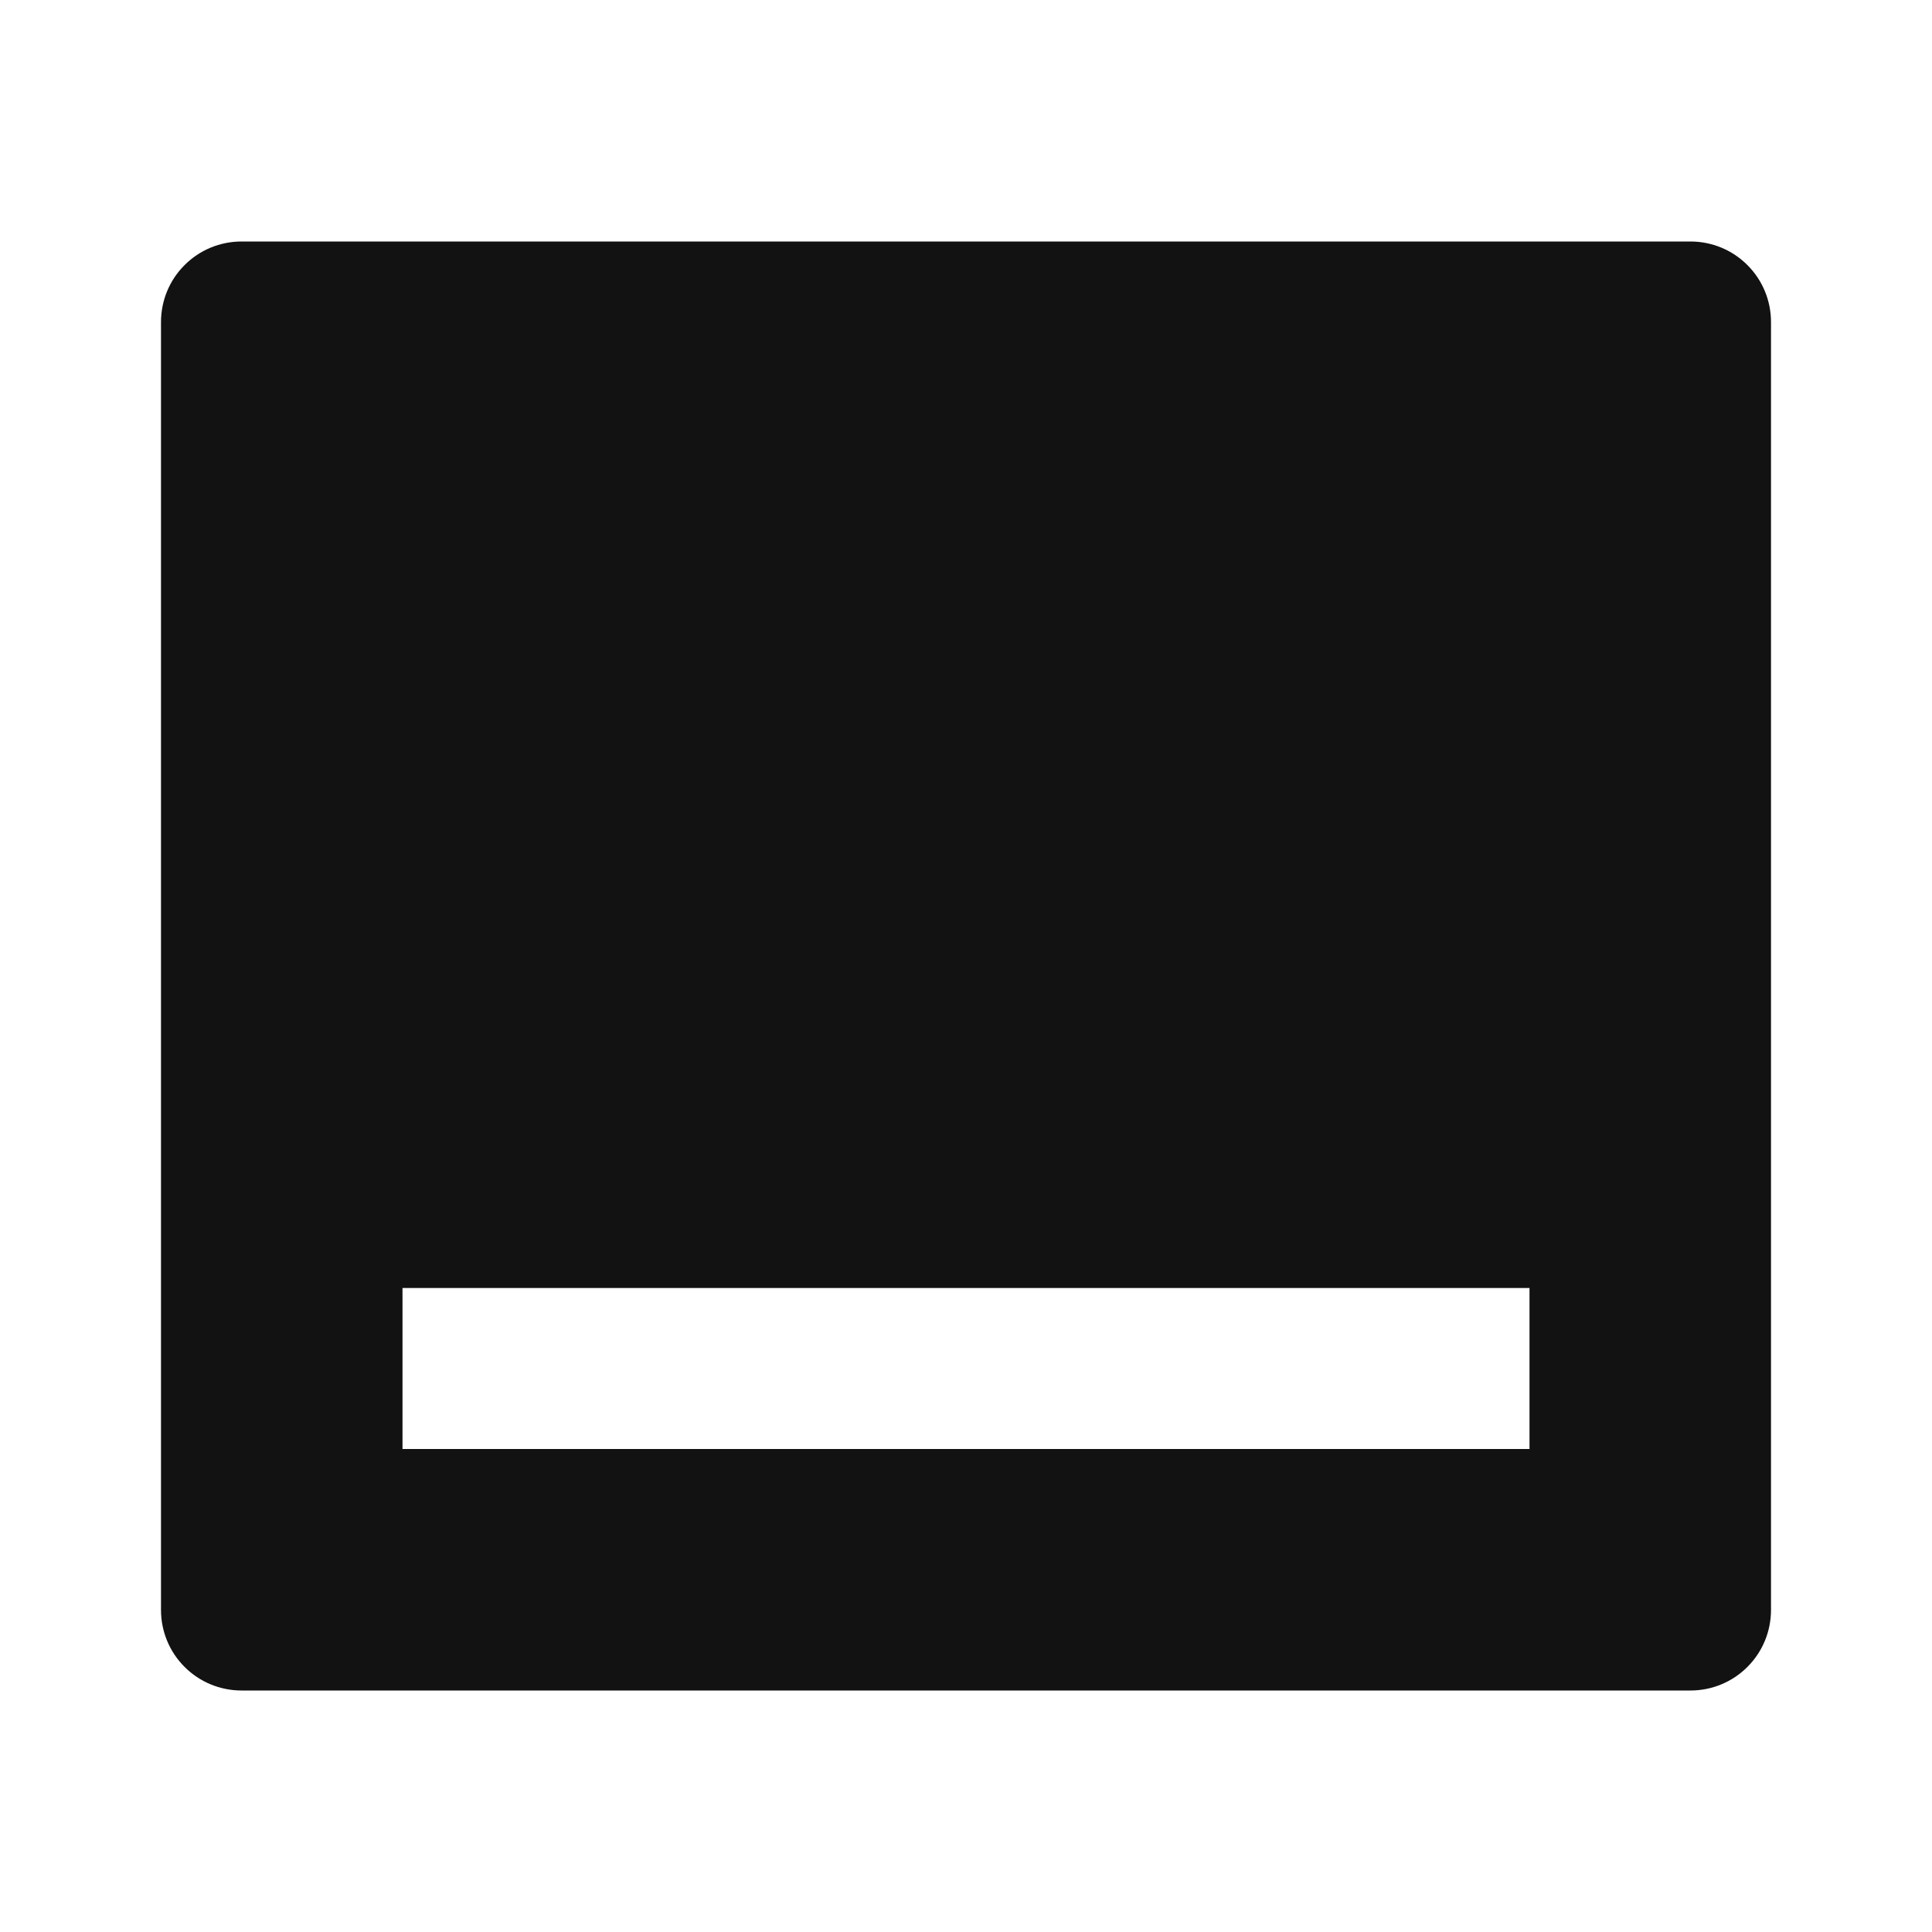 <svg width="24" height="24" viewBox="0 0 24 24" fill="none" xmlns="http://www.w3.org/2000/svg">
<g id="layout-bottom-2-fill" clip-path="url(#clip0_8_4276)">
<g id="Group">
<path id="Vector" d="M21 3C21.265 3 21.52 3.105 21.707 3.293C21.895 3.48 22 3.735 22 4V20C22 20.265 21.895 20.52 21.707 20.707C21.52 20.895 21.265 21 21 21H3C2.735 21 2.48 20.895 2.293 20.707C2.105 20.52 2 20.265 2 20V4C2 3.735 2.105 3.48 2.293 3.293C2.48 3.105 2.735 3 3 3H21ZM19 16H5V18H19V16Z" fill="#121212"/>
</g>
</g>
<defs>
<clipPath id="clip0_8_4276">
<rect width="24" height="24" fill="white"/>
</clipPath>
</defs>
</svg>
